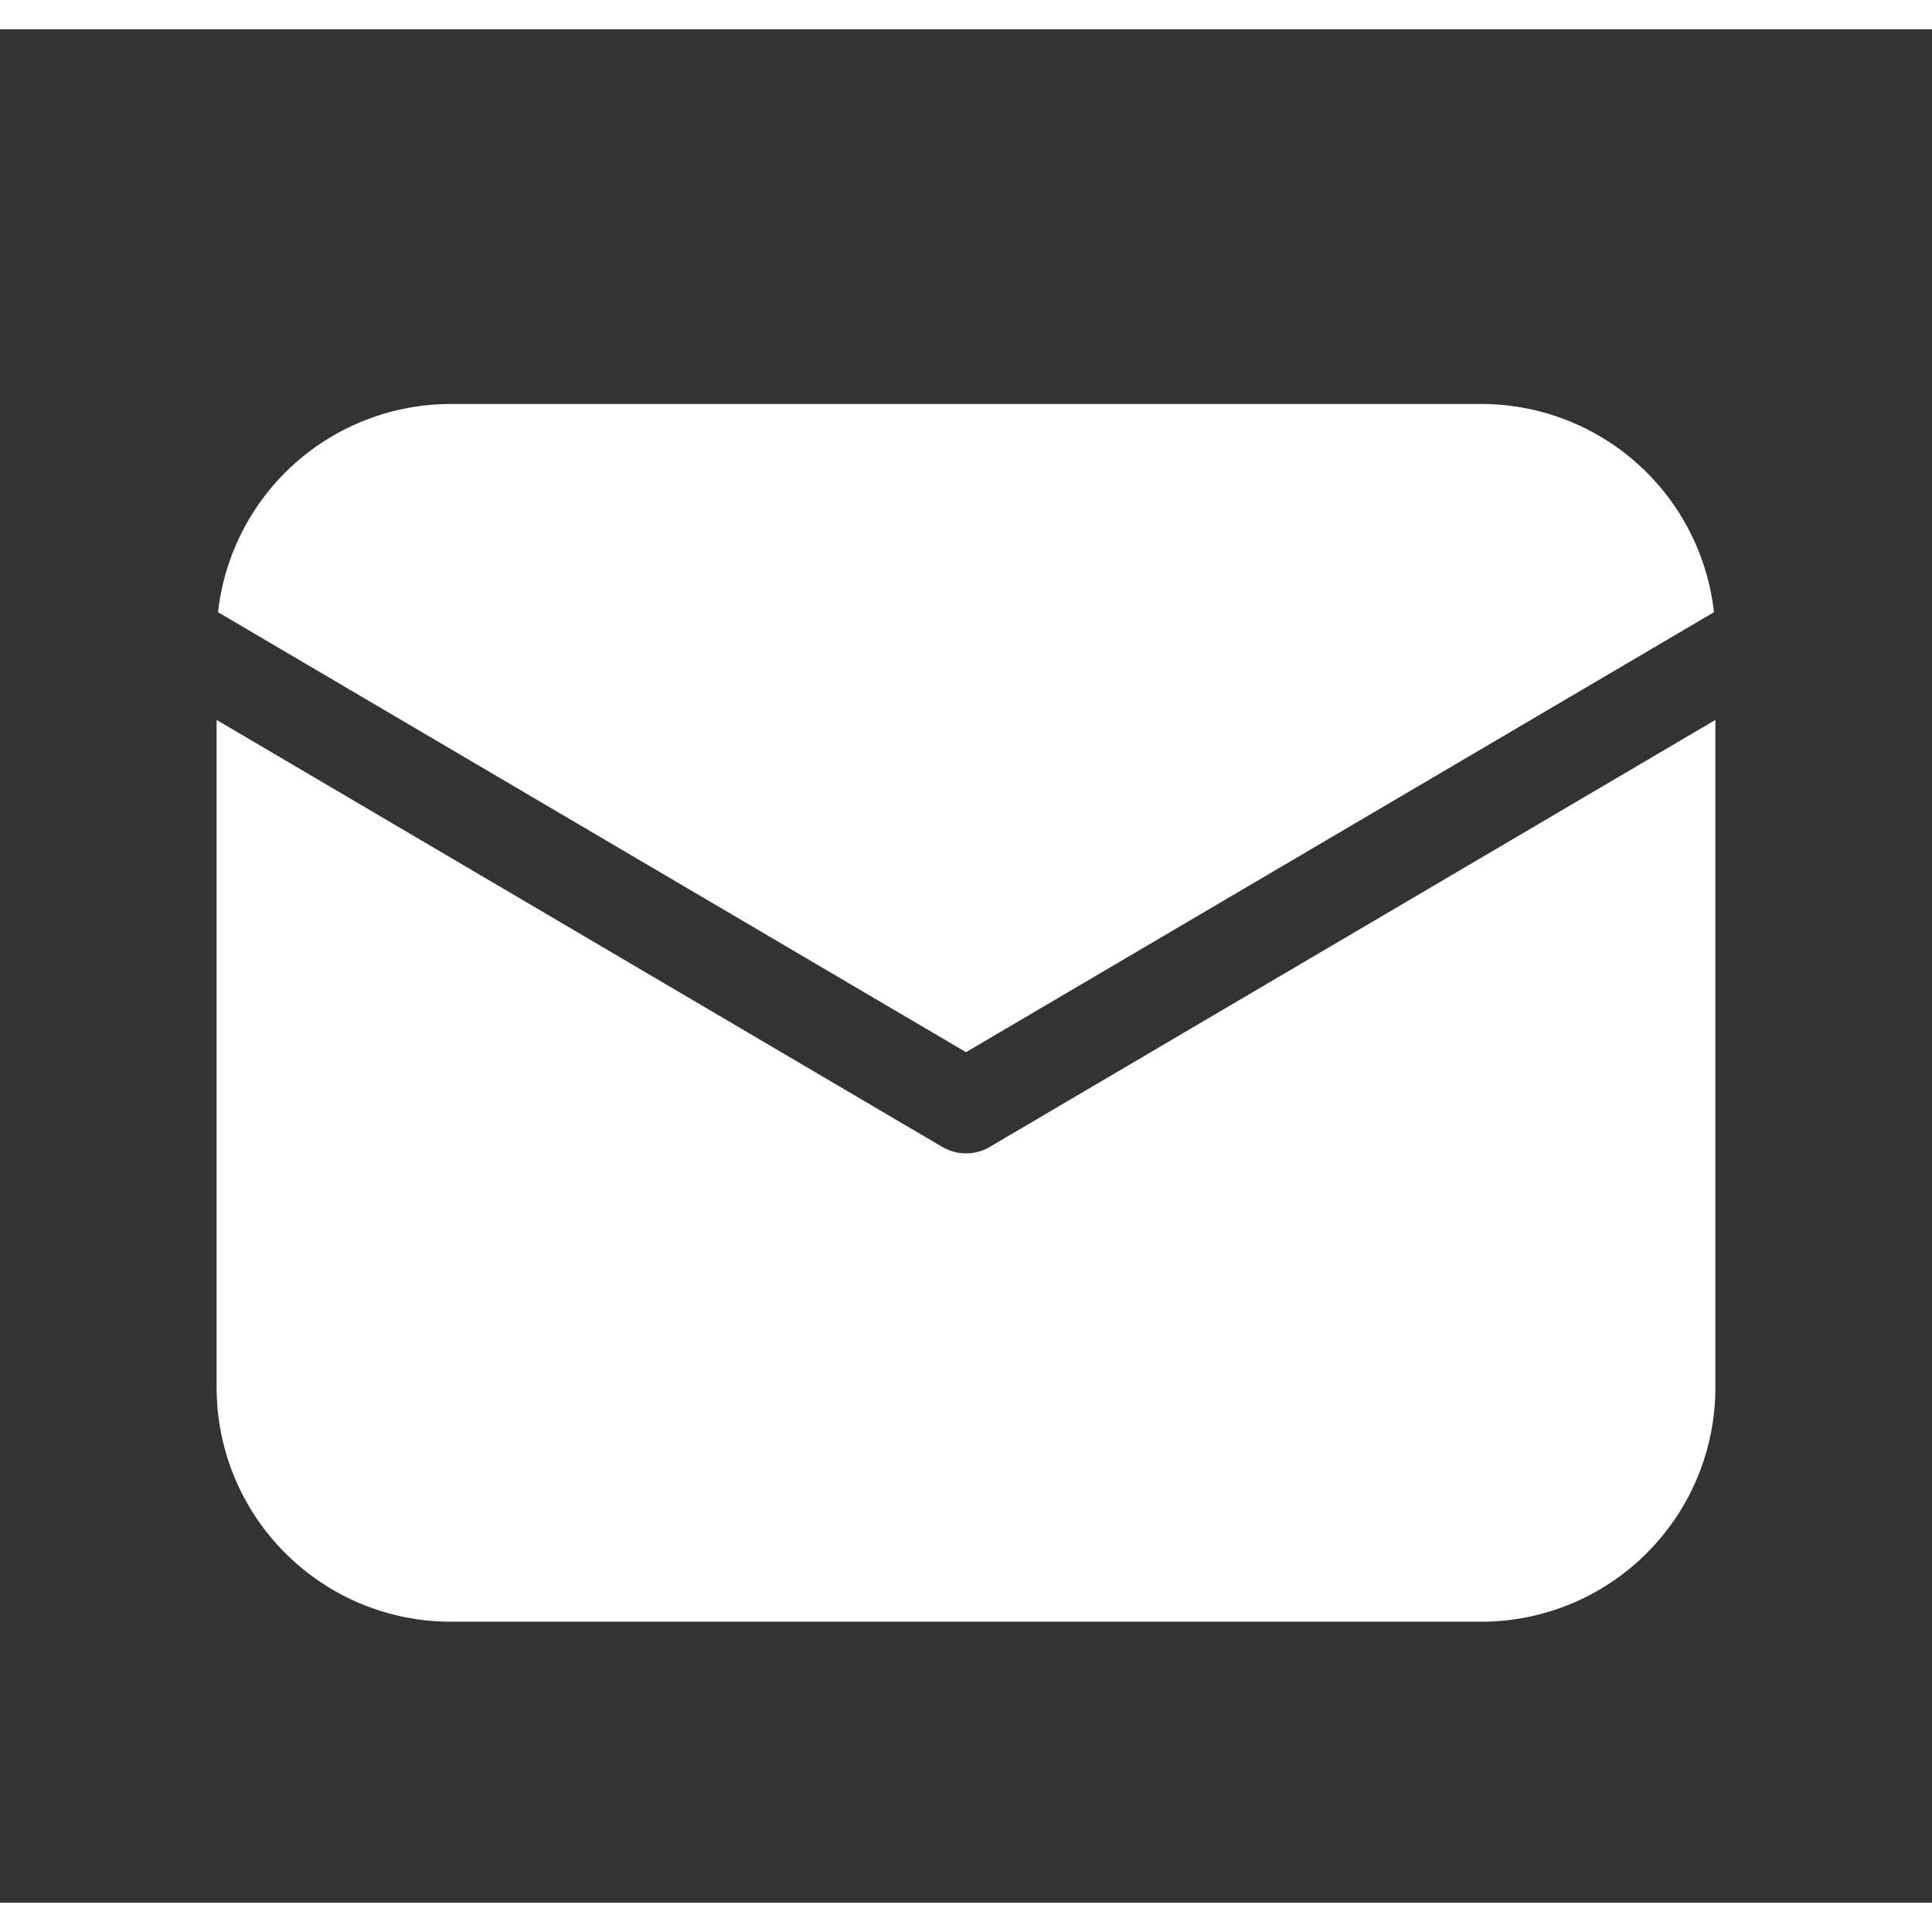 <svg width="32" height="32" viewBox="0 0 33 32" fill="none" xmlns="http://www.w3.org/2000/svg">
<rect x="0" y="0" width="33" height="32" fill="#333333" stroke="none"/>
<path d="M29.3 11.797V23.2C29.3 24.261 28.879 25.278 28.128 26.028C27.378 26.779 26.361 27.2 25.3 27.2H7.7C6.639 27.2 5.622 26.779 4.872 26.028C4.121 25.278 3.7 24.261 3.7 23.2V11.797L16.094 19.09C16.217 19.162 16.357 19.201 16.5 19.201C16.643 19.201 16.783 19.162 16.906 19.09L29.3 11.797ZM25.3 6.4C26.284 6.4 27.234 6.763 27.968 7.419C28.701 8.075 29.167 8.979 29.276 9.957L16.5 17.472L3.724 9.957C3.833 8.979 4.299 8.075 5.032 7.419C5.766 6.763 6.716 6.4 7.7 6.4H25.3Z" fill="white"/>
</svg>
